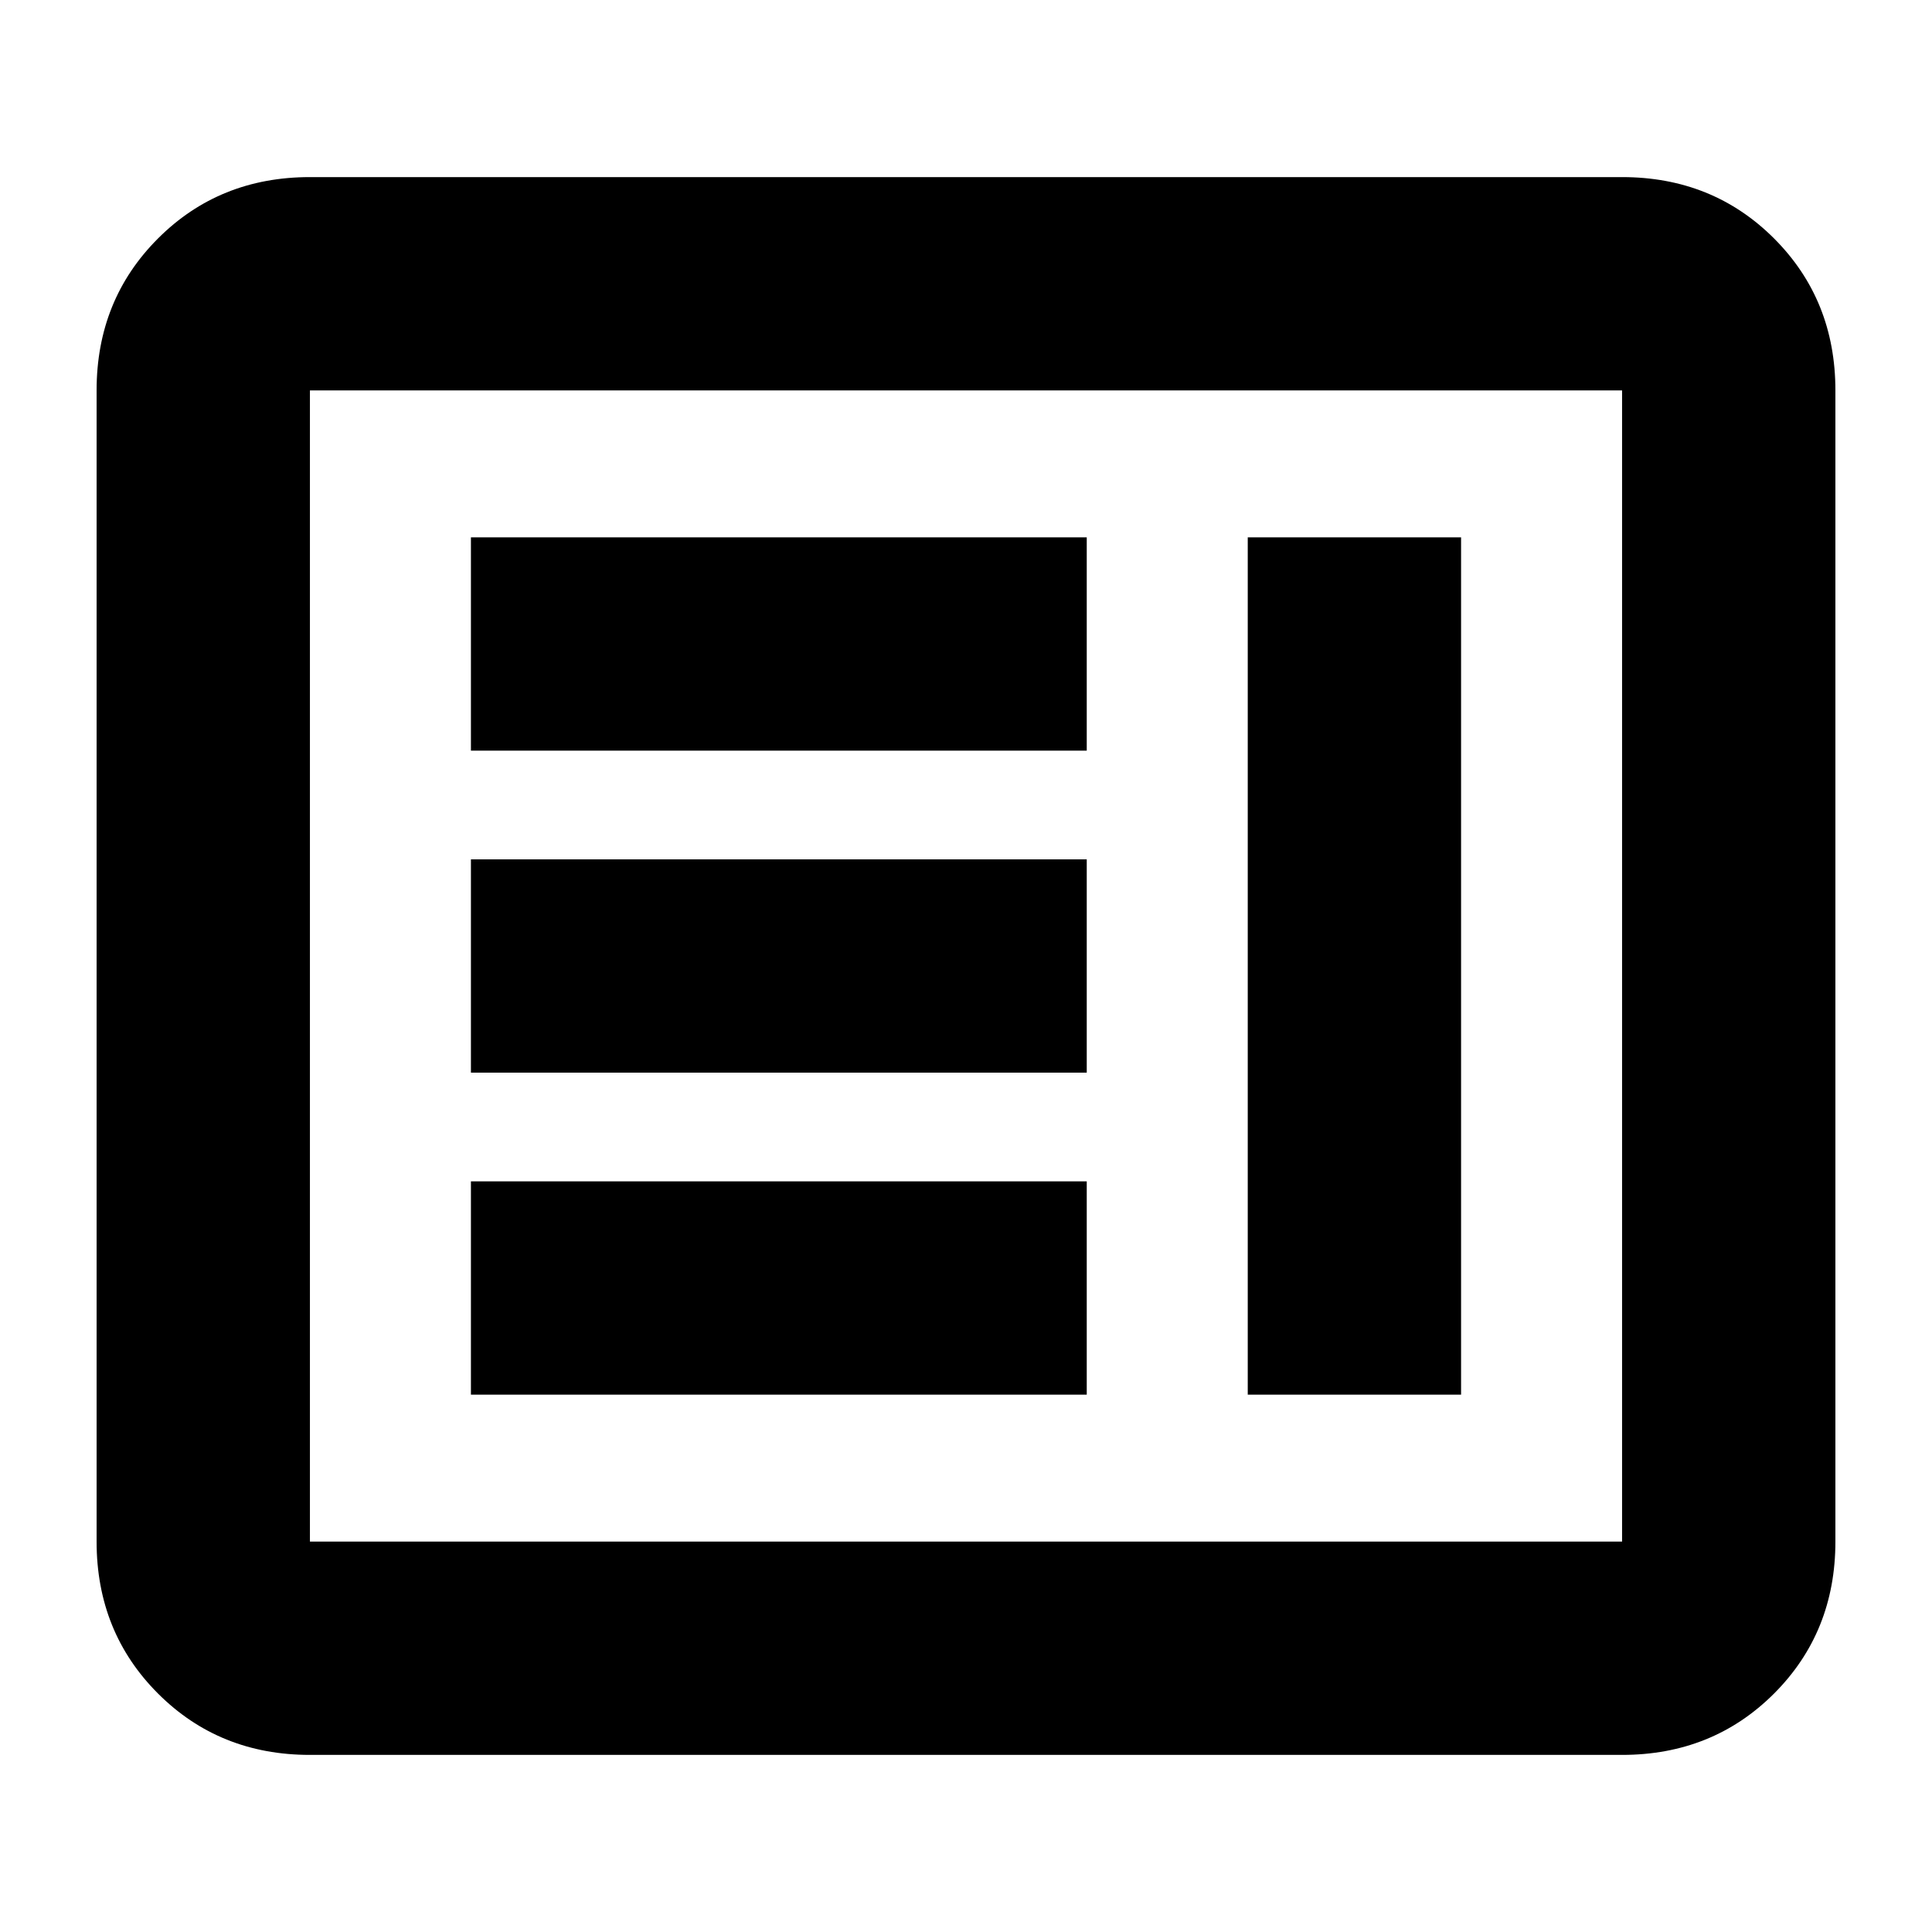 <svg xmlns="http://www.w3.org/2000/svg" height="24" width="24"><path d="M3.85 21.8Q2.725 21.8 1.963 21.038Q1.2 20.275 1.2 19.15V4.85Q1.2 3.725 1.963 2.962Q2.725 2.2 3.85 2.2H20.15Q21.275 2.2 22.038 2.962Q22.8 3.725 22.8 4.85V19.15Q22.8 20.275 22.038 21.038Q21.275 21.8 20.15 21.8ZM3.85 19.15H20.15Q20.15 19.15 20.15 19.15Q20.15 19.15 20.15 19.15V4.85Q20.15 4.85 20.15 4.85Q20.15 4.85 20.15 4.85H3.85Q3.85 4.85 3.85 4.85Q3.85 4.85 3.85 4.85V19.15Q3.85 19.15 3.85 19.15Q3.85 19.15 3.85 19.15ZM5.85 9.325V6.675H13.5V9.325ZM5.85 13.325V10.675H13.5V13.325ZM5.85 17.325V14.675H13.5V17.325ZM15.5 17.325V6.675H18.15V17.325Z"/></svg>